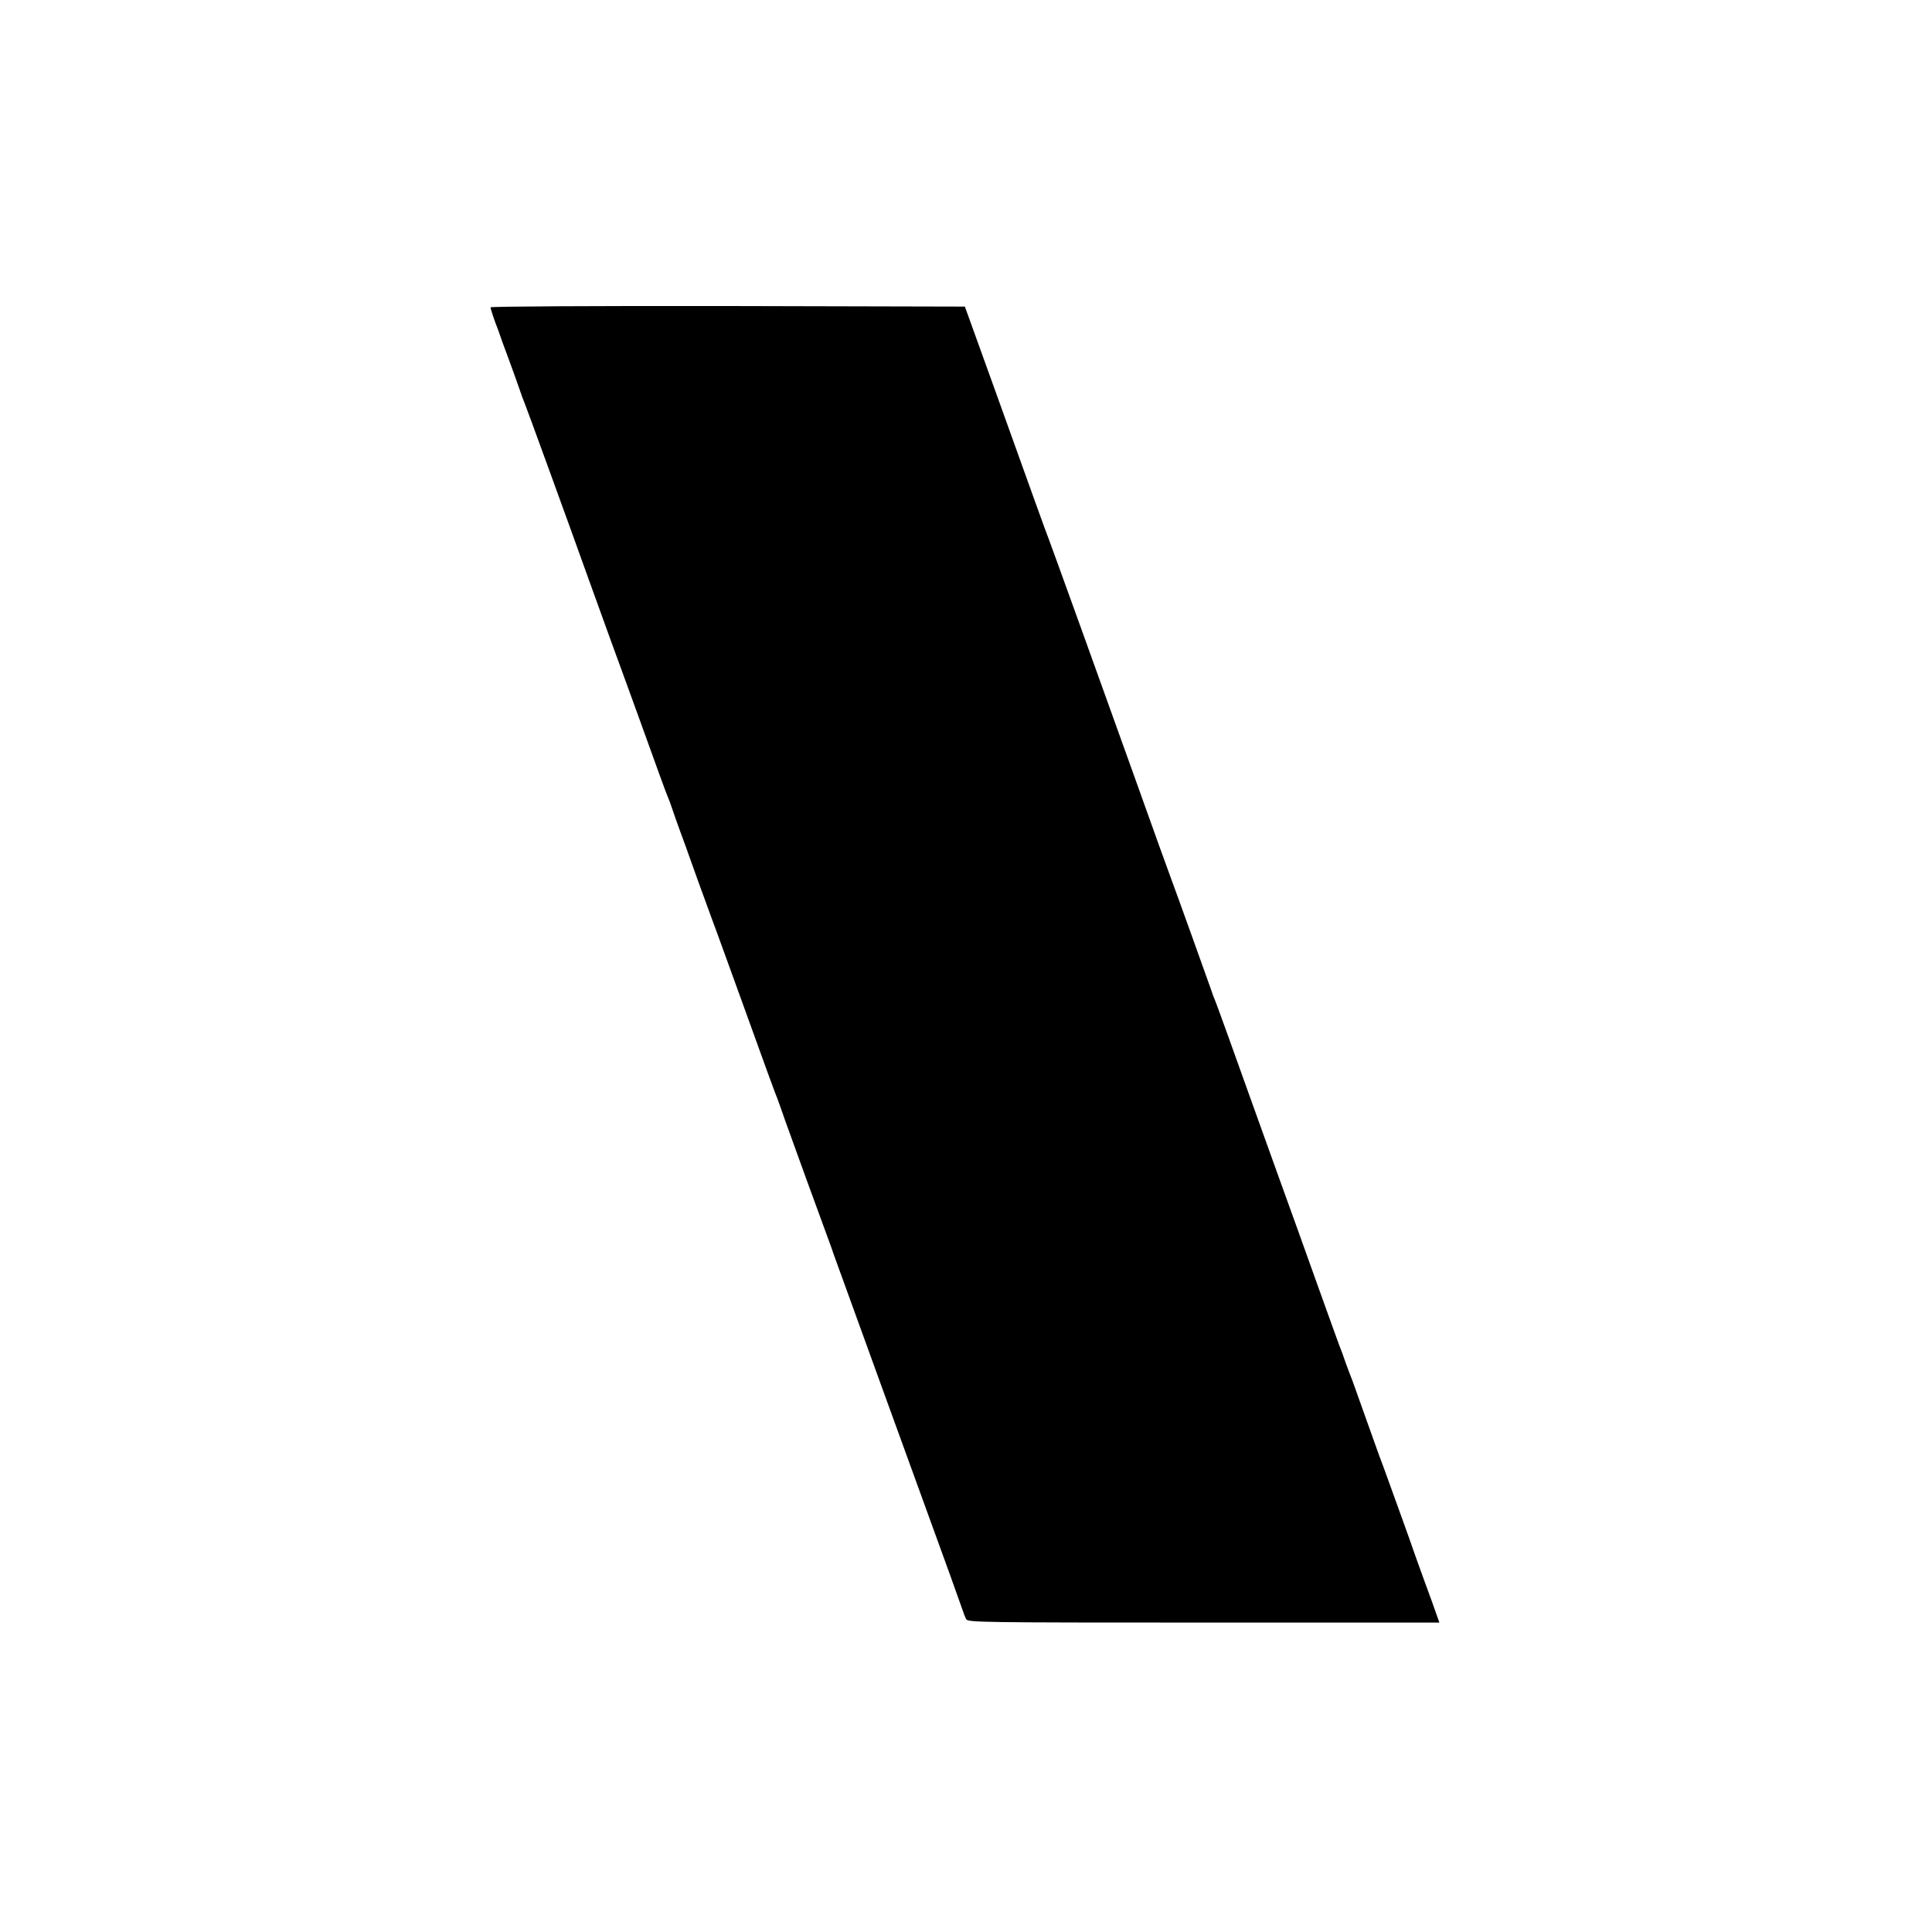 <?xml version="1.0" standalone="no"?>
<!DOCTYPE svg PUBLIC "-//W3C//DTD SVG 20010904//EN"
 "http://www.w3.org/TR/2001/REC-SVG-20010904/DTD/svg10.dtd">
<svg version="1.0" xmlns="http://www.w3.org/2000/svg"
 width="1024pt" height="1024pt" viewBox="0 0 1024 1024"
 preserveAspectRatio="xMidYMid meet">
<g transform="translate(0,1024) scale(0.1,-0.1)"
fill="#000000" stroke="none">
<path d="M2600 8611 c0 -8 24 -81 37 -111 3 -8 7 -19 9 -25 1 -5 23 -66 49
-135 25 -69 53 -145 61 -170 8 -25 19 -54 24 -65 8 -18 241 -658 340 -935 66
-183 171 -474 185 -510 7 -20 43 -119 80 -220 111 -309 146 -404 155 -425 5
-11 16 -40 24 -65 8 -25 29 -83 46 -130 18 -47 35 -96 40 -110 11 -33 79 -220
123 -340 20 -52 83 -228 142 -390 155 -429 185 -512 206 -565 4 -11 22 -60 39
-110 43 -120 180 -498 220 -605 17 -47 33 -89 34 -95 2 -5 6 -17 9 -25 6 -17
19 -52 252 -695 92 -253 203 -559 247 -680 83 -228 148 -407 175 -485 8 -25
19 -53 24 -62 9 -17 79 -18 1259 -18 l1249 0 -40 113 c-23 61 -61 168 -86 237
-24 69 -52 148 -62 175 -10 28 -39 109 -65 180 -26 72 -55 153 -66 180 -10 28
-44 122 -75 210 -31 88 -61 171 -66 185 -6 14 -22 57 -36 95 -13 39 -28 79
-33 90 -4 11 -54 148 -110 305 -56 157 -151 422 -212 590 -131 365 -175 486
-262 730 -37 102 -70 194 -75 205 -5 11 -16 40 -24 65 -25 71 -186 520 -207
575 -17 45 -89 245 -205 570 -124 347 -437 1215 -449 1245 -13 32 -84 230
-276 765 -40 110 -93 259 -119 330 l-47 130 -1257 3 c-717 1 -1257 -2 -1257
-7z"/>
</g>
</svg>

